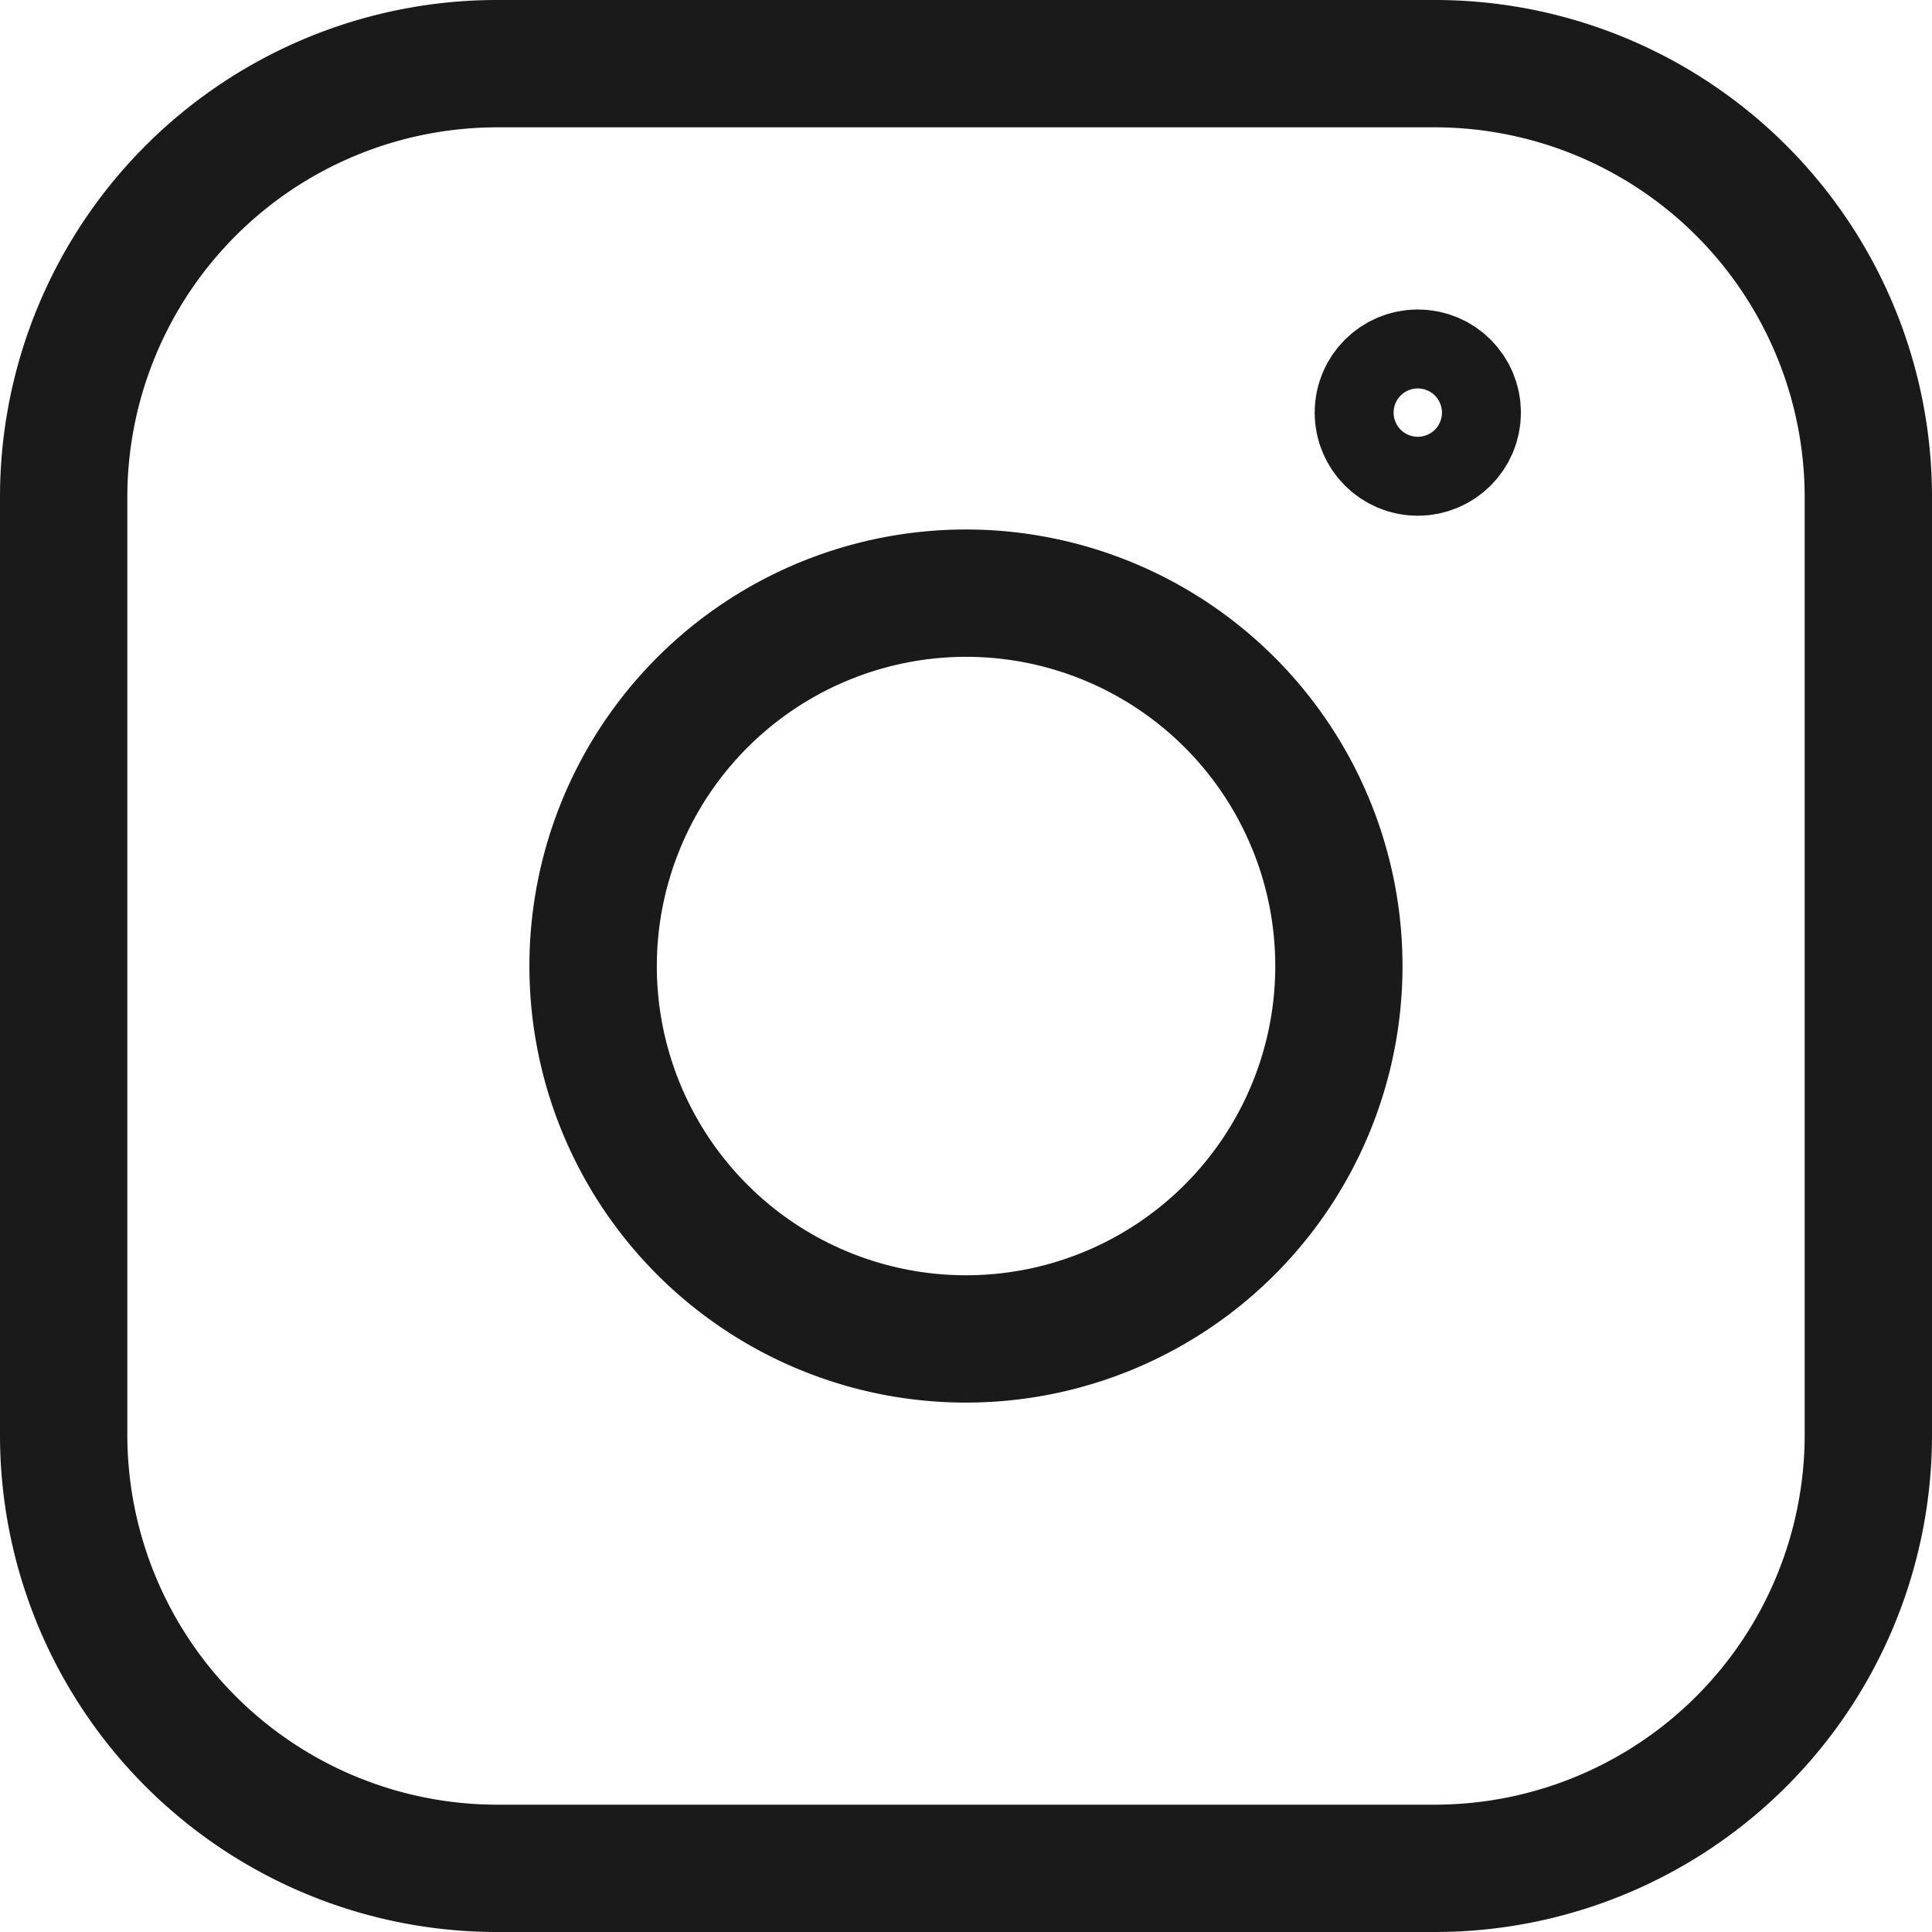 <svg xmlns="http://www.w3.org/2000/svg" viewBox="0 0 227.61 227.61"><defs><style>.cls-1{fill:#1a1a1a;}.cls-2{fill:none;stroke:#1a1a1a;stroke-miterlimit:10;stroke-width:15px;}</style></defs><g id="Calque_2"><g id="Calque_1-2"><path class="cls-1" d="M169.06,15a43.6,43.6,0,0,1,43.55,43.55V169.06a43.59,43.59,0,0,1-43.55,43.55H58.55A43.6,43.6,0,0,1,15,169.06V58.55A43.6,43.6,0,0,1,58.55,15H169.06m0-15H58.55A58.56,58.56,0,0,0,0,58.55V169.06a58.55,58.55,0,0,0,58.55,58.55H169.06a58.55,58.55,0,0,0,58.55-58.55V58.55A58.55,58.55,0,0,0,169.06,0Z"/><path class="cls-1" d="M113.81,77.38a36.43,36.43,0,1,1-36.43,36.43,36.47,36.47,0,0,1,36.43-36.43m0-15a51.43,51.43,0,1,0,51.42,51.43,51.44,51.44,0,0,0-51.42-51.43Z"/><circle class="cls-2" cx="167.03" cy="48.61" r="4.65"/></g></g></svg>

